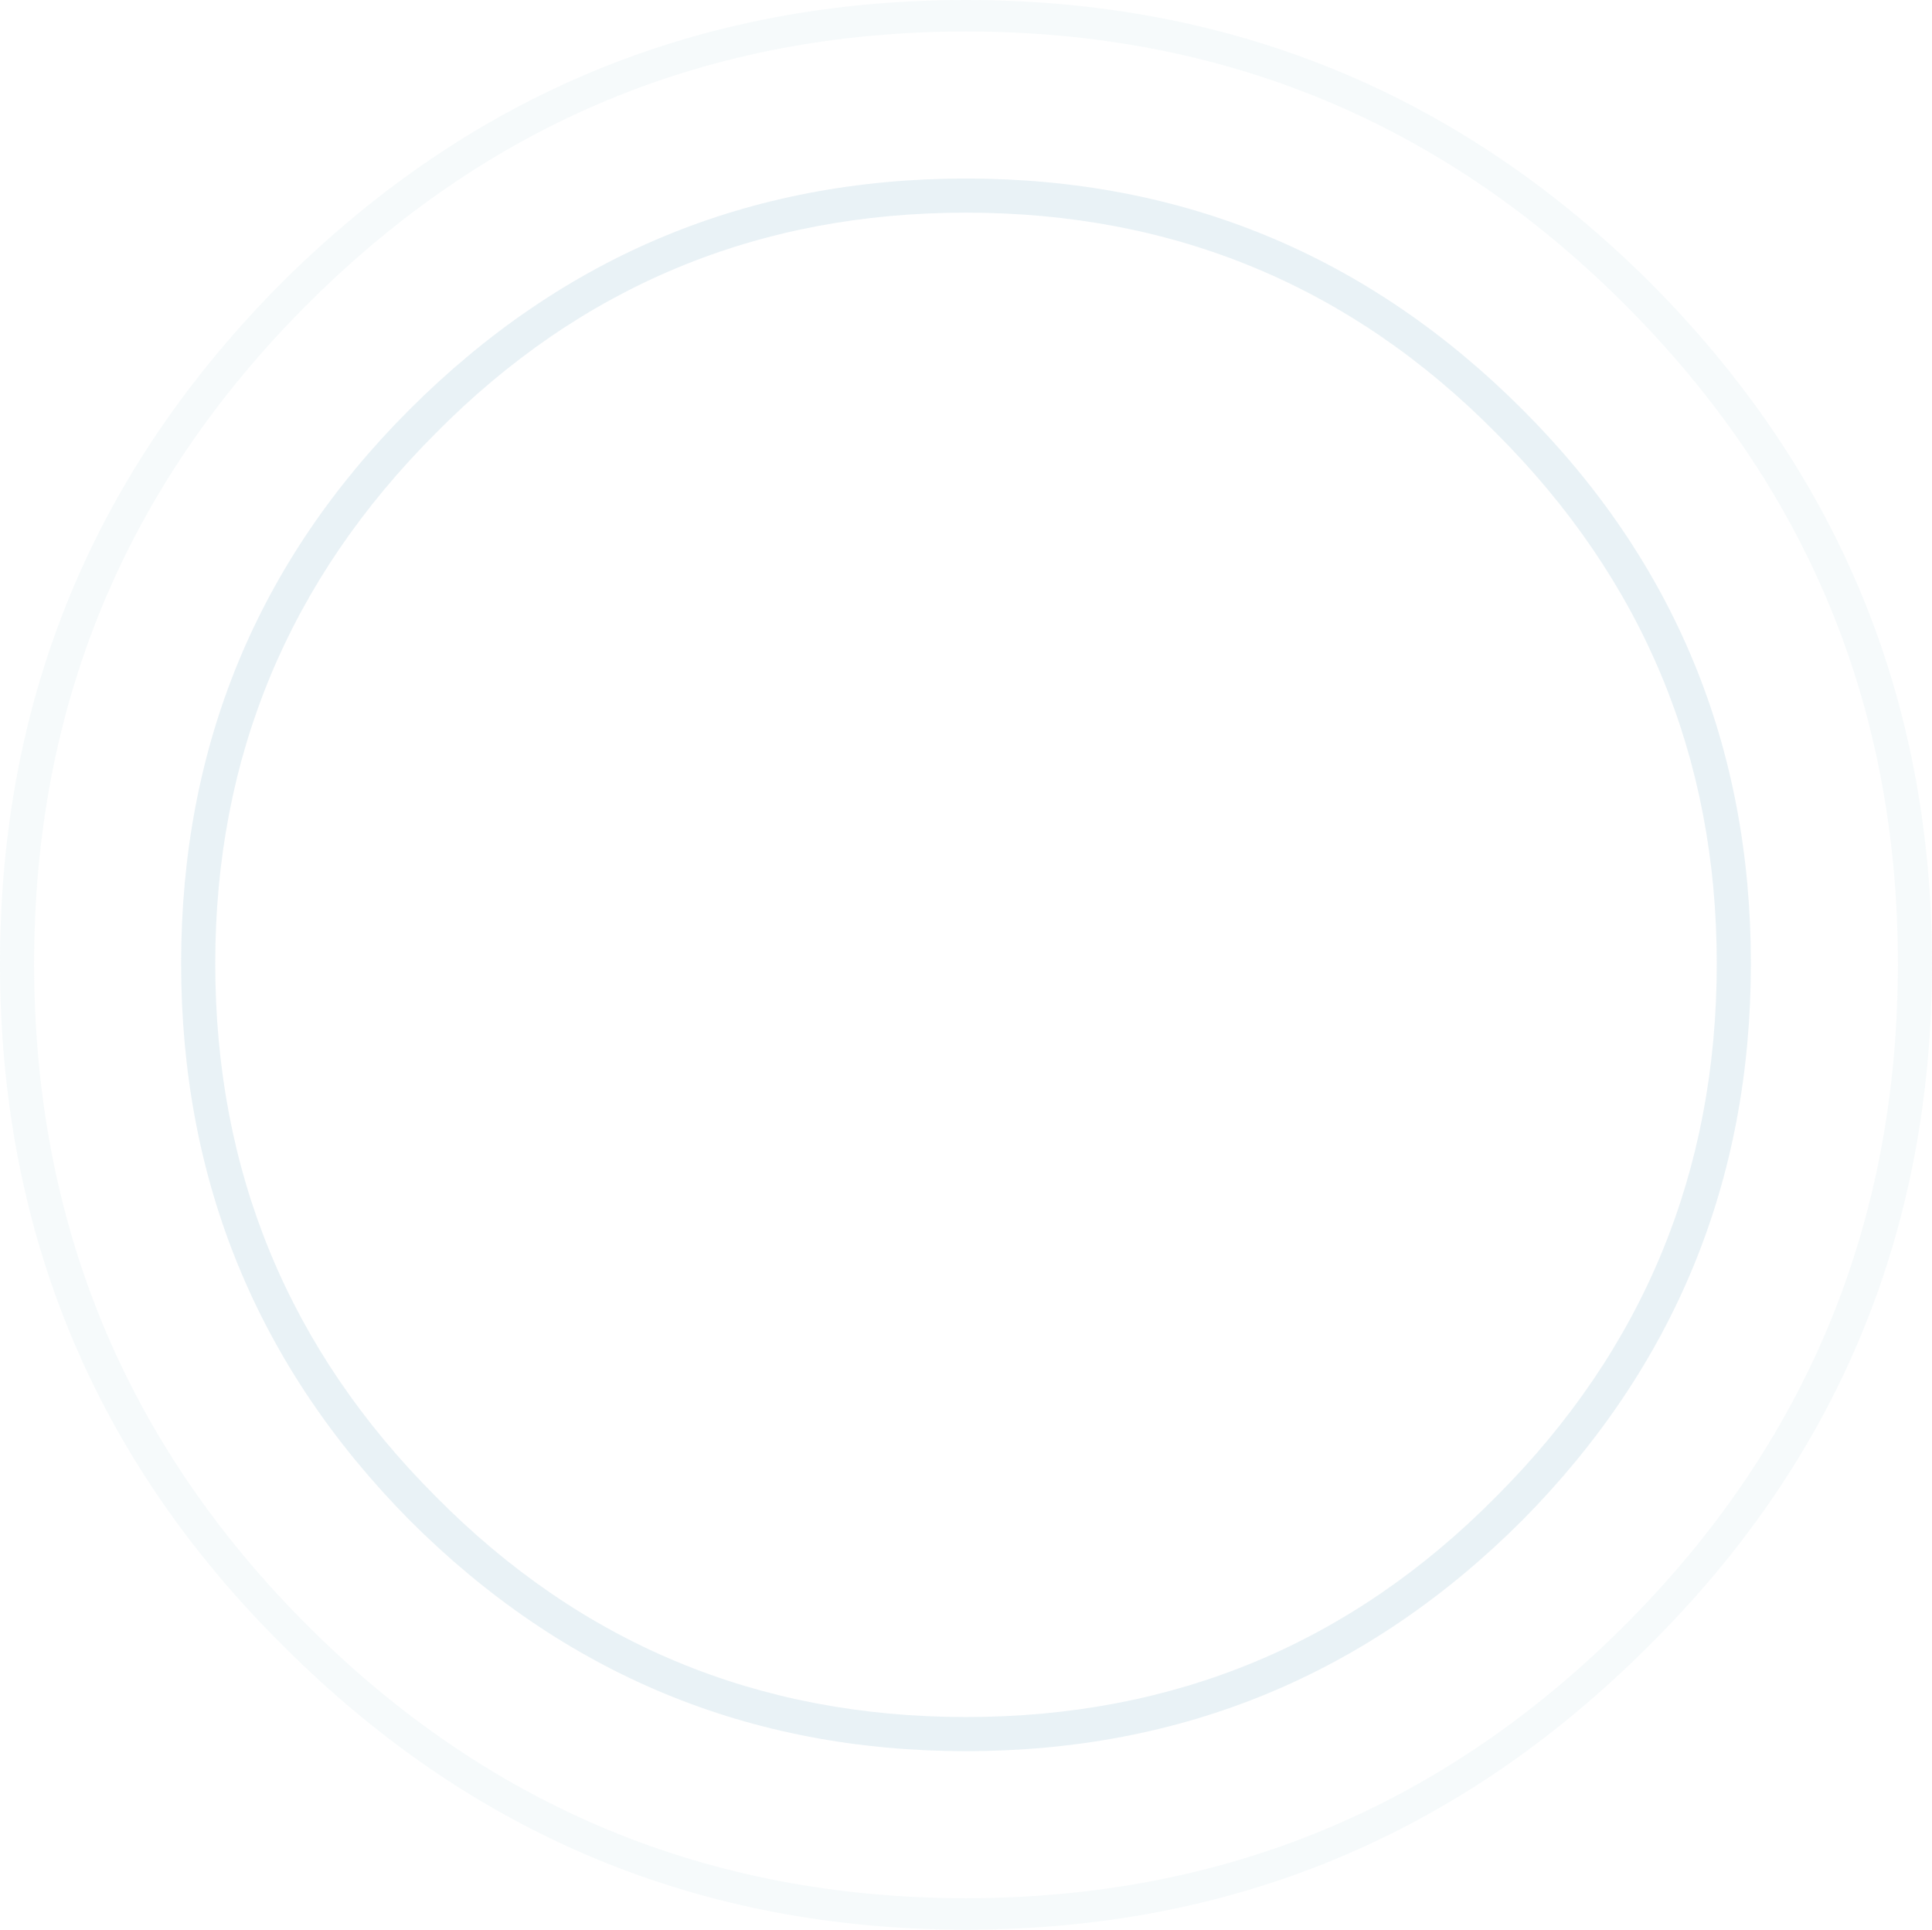 <?xml version="1.0" encoding="UTF-8" standalone="no"?>
<svg xmlns:ffdec="https://www.free-decompiler.com/flash" xmlns:xlink="http://www.w3.org/1999/xlink" ffdec:objectType="shape" height="36.75px" width="36.8px" xmlns="http://www.w3.org/2000/svg">
  <g transform="matrix(1.0, 0.0, 0.0, 1.0, 18.4, 18.25)">
    <path d="M0.0 -18.25 Q7.6 -18.25 13.0 -12.9 18.4 -7.5 18.4 0.1 18.4 7.75 13.0 13.1 7.6 18.5 0.0 18.5 -7.6 18.5 -13.0 13.1 -18.4 7.75 -18.4 0.1 -18.4 -7.5 -13.0 -12.9 -7.6 -18.25 0.0 -18.25 M12.55 -12.45 Q7.35 -17.65 0.0 -17.65 -7.35 -17.65 -12.55 -12.45 -17.75 -7.25 -17.75 0.1 -17.75 7.5 -12.55 12.7 -7.35 17.9 0.0 17.9 7.35 17.9 12.55 12.7 17.75 7.5 17.75 0.1 17.75 -7.25 12.55 -12.45" fill="#adcfdd" fill-opacity="0.102" fill-rule="evenodd" stroke="none"/>
    <path d="M0.0 -14.85 Q6.2 -14.85 10.6 -10.45 14.95 -6.1 14.95 0.1 14.95 6.3 10.6 10.7 6.2 15.1 0.0 15.1 -6.2 15.1 -10.6 10.7 -14.95 6.3 -14.95 0.1 -14.95 -6.1 -10.6 -10.45 -6.2 -14.85 0.0 -14.85 M10.1 -10.0 Q5.95 -14.2 0.0 -14.2 -5.95 -14.2 -10.1 -10.0 -14.3 -5.8 -14.3 0.1 -14.3 6.05 -10.1 10.25 -5.95 14.45 0.0 14.45 5.95 14.45 10.1 10.25 14.3 6.05 14.3 0.1 14.3 -5.8 10.1 -10.0" fill="#adcfdd" fill-opacity="0.263" fill-rule="evenodd" stroke="none"/>
  </g>
</svg>
